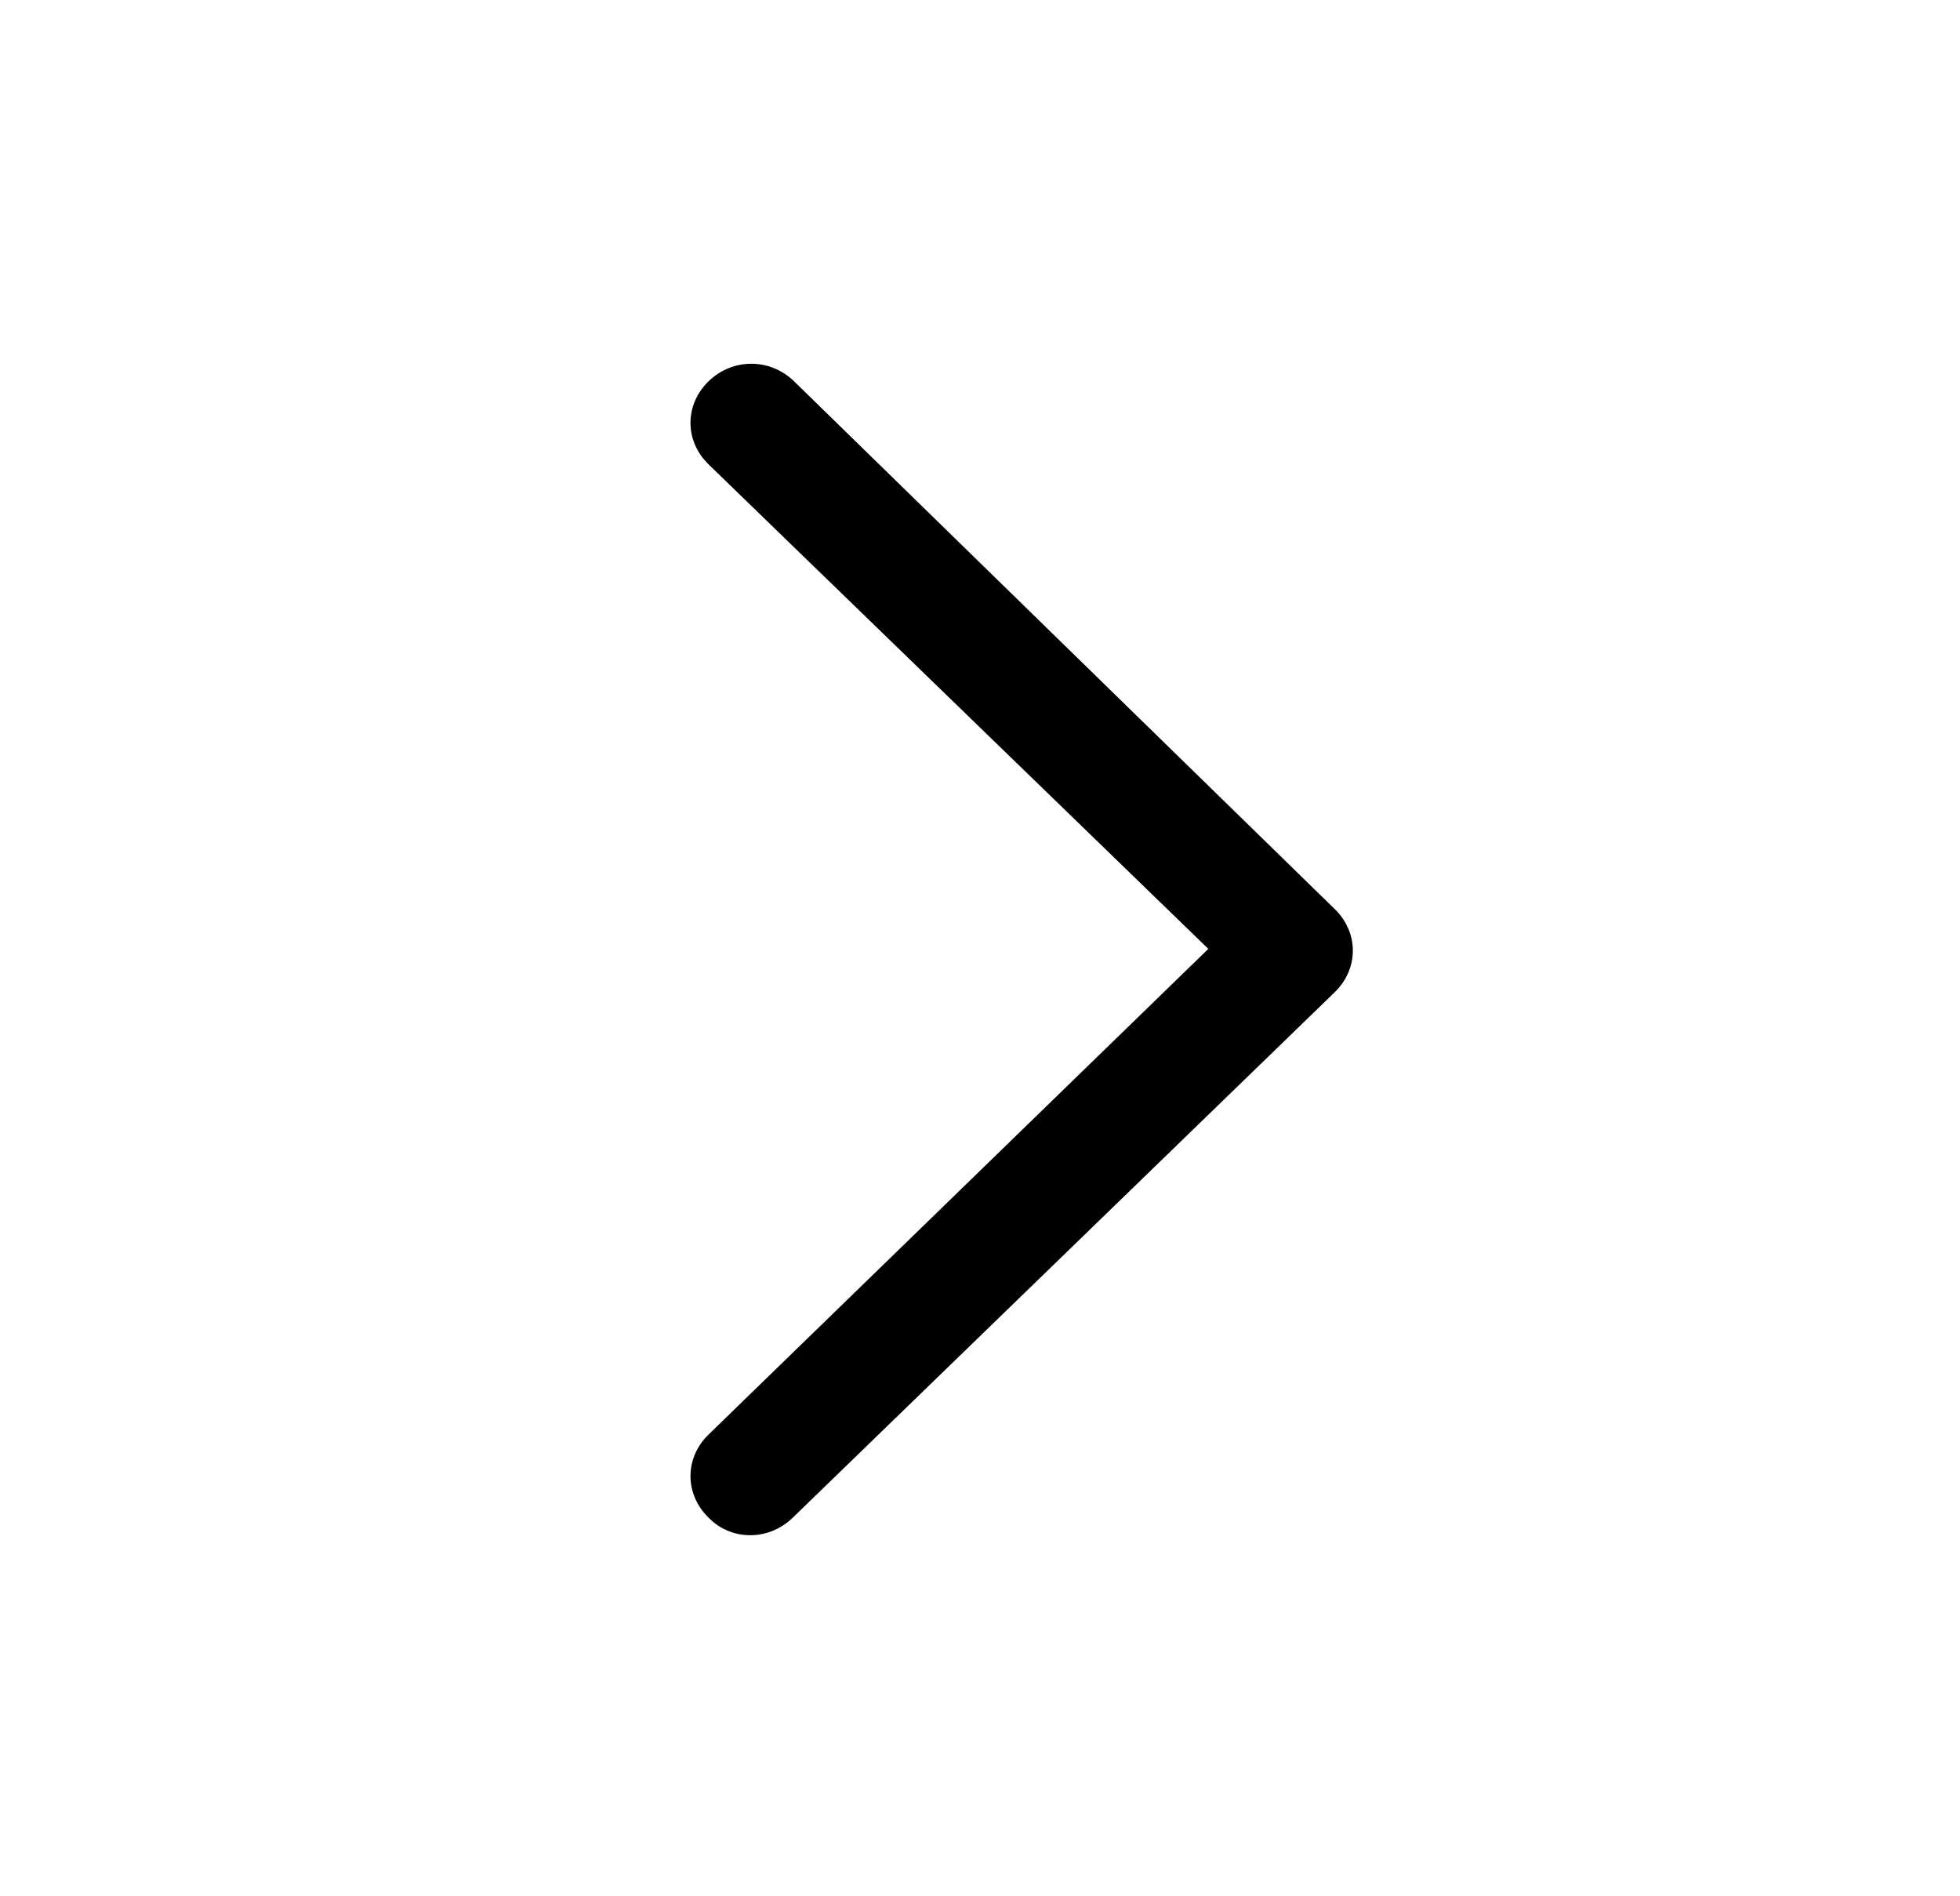 <svg width="61" height="59" viewBox="0 0 61 59" fill="none" xmlns="http://www.w3.org/2000/svg">
<path d="M23.364 47.772C23.118 47.775 22.874 47.727 22.648 47.633C22.422 47.539 22.219 47.4 22.052 47.225C21.302 46.497 21.302 45.368 22.052 44.64L37.606 29.527L22.052 14.45C21.302 13.722 21.302 12.593 22.052 11.865C22.801 11.137 23.963 11.137 24.713 11.865L41.541 28.289C42.291 29.017 42.291 30.146 41.541 30.874L24.675 47.225C24.301 47.59 23.813 47.772 23.364 47.772Z" fill="black"/>
</svg>
